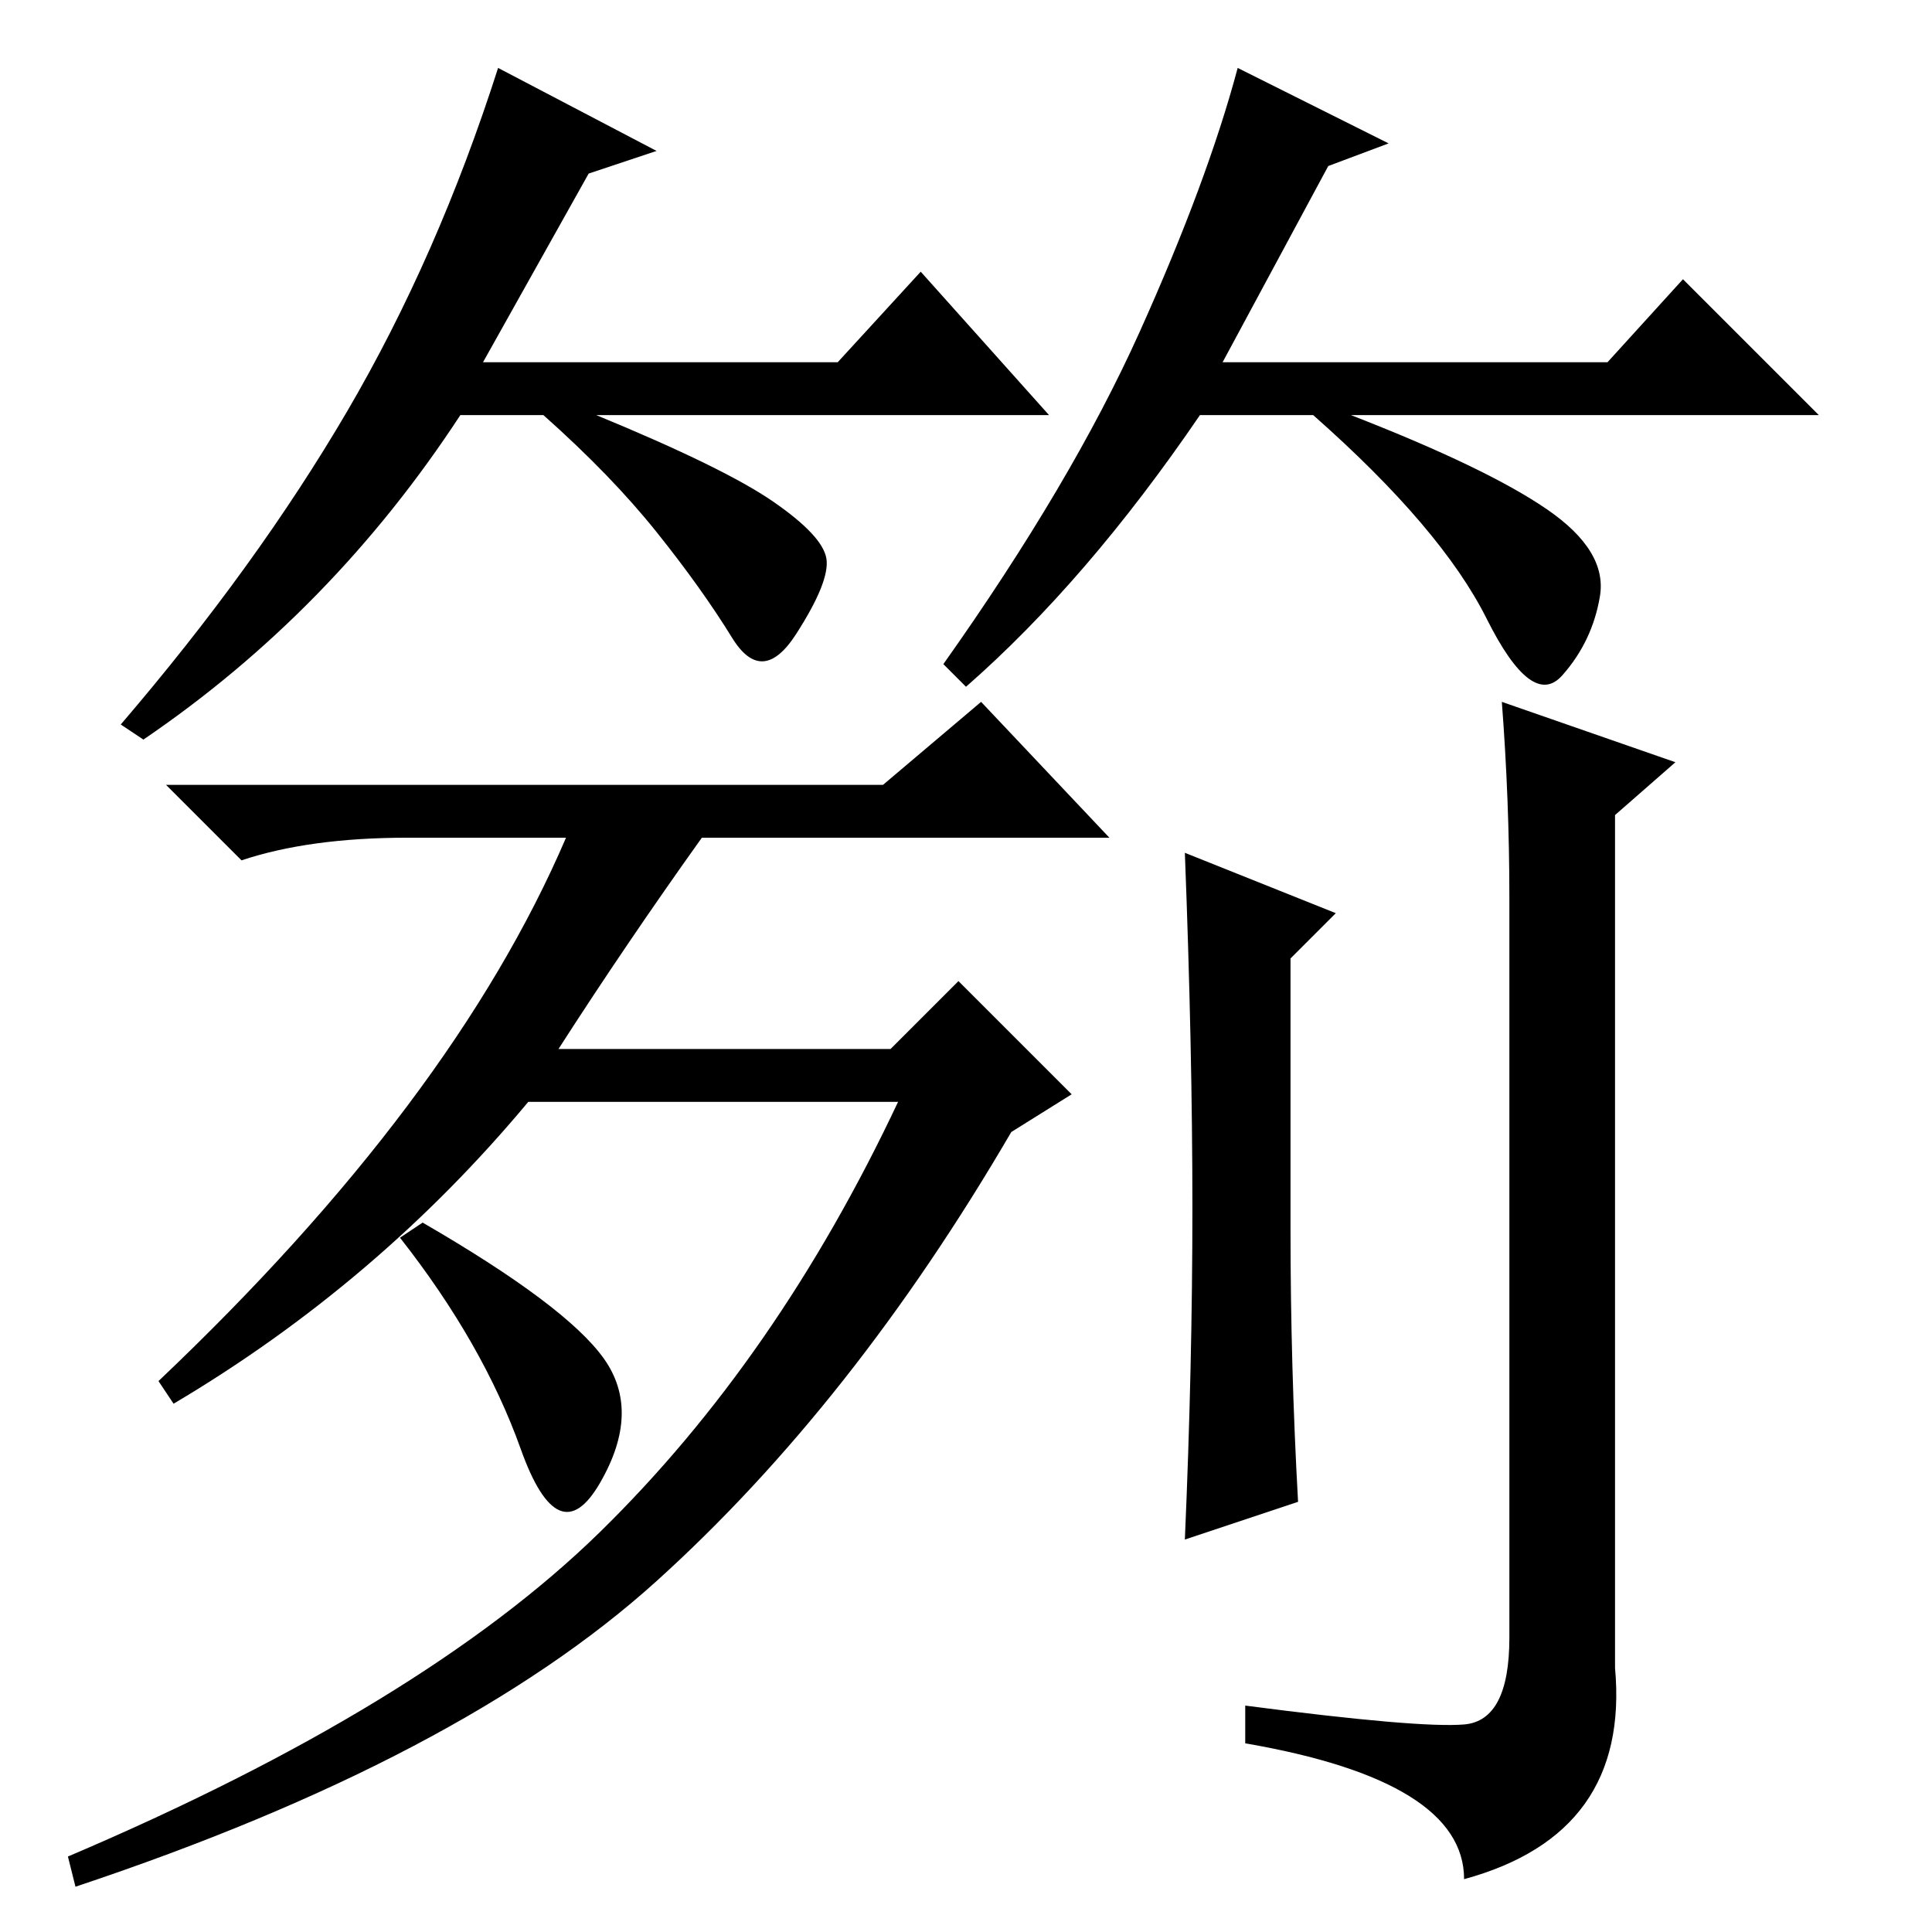<?xml version="1.0" standalone="no"?>
<!DOCTYPE svg PUBLIC "-//W3C//DTD SVG 1.1//EN" "http://www.w3.org/Graphics/SVG/1.1/DTD/svg11.dtd" >
<svg xmlns="http://www.w3.org/2000/svg" xmlns:xlink="http://www.w3.org/1999/xlink" version="1.1" viewBox="0 -36 256 256">
  <g transform="matrix(1 0 0 -1 0 220)">
   <path fill="currentColor"
d="M78 233l-14 -25h47l11 12l17 -19h-60q17 -7 23.5 -11.5t7 -7.5t-4 -10t-8.5 -0.5t-10 14t-15 15.5h-11q-17 -26 -42 -43l-3 2q18 21 30 41.5t20 45.5l21 -11zM176 234l-14 -26h51l10 11l18 -18h-62q18 -7 26 -12.5t7 -11.5t-5 -10.5t-10 7.5t-23 27h-15q-15 -22 -31 -36
l-3 3q17 24 26 44t13 35l20 -10zM74 117h44l9 9l15 -15l-8 -5q-21 -36 -47 -59.5t-77 -40.5l-1 4q47 20 70.5 43t39.5 57h-49q-20 -24 -47 -40l-2 3q39 37 54 72h-21q-13 0 -22 -3l-10 10h95l13 11l17 -18h-54q-10 -14 -19 -28zM171 93q0 -18 1 -36l-15 -5q1 23 1 44t-1 47
l20 -8l-6 -6v-36zM200 137q0 13 -1 26l23 -8l-8 -7v-113q2 -22 -20 -28q0 13 -29 18v5q23 -3 29 -2.5t6 11.5v98zM80 76q5 -7 -0.5 -16.5t-10.5 4.5t-16 28l3 2q19 -11 24 -18z" />
  </g>

</svg>
